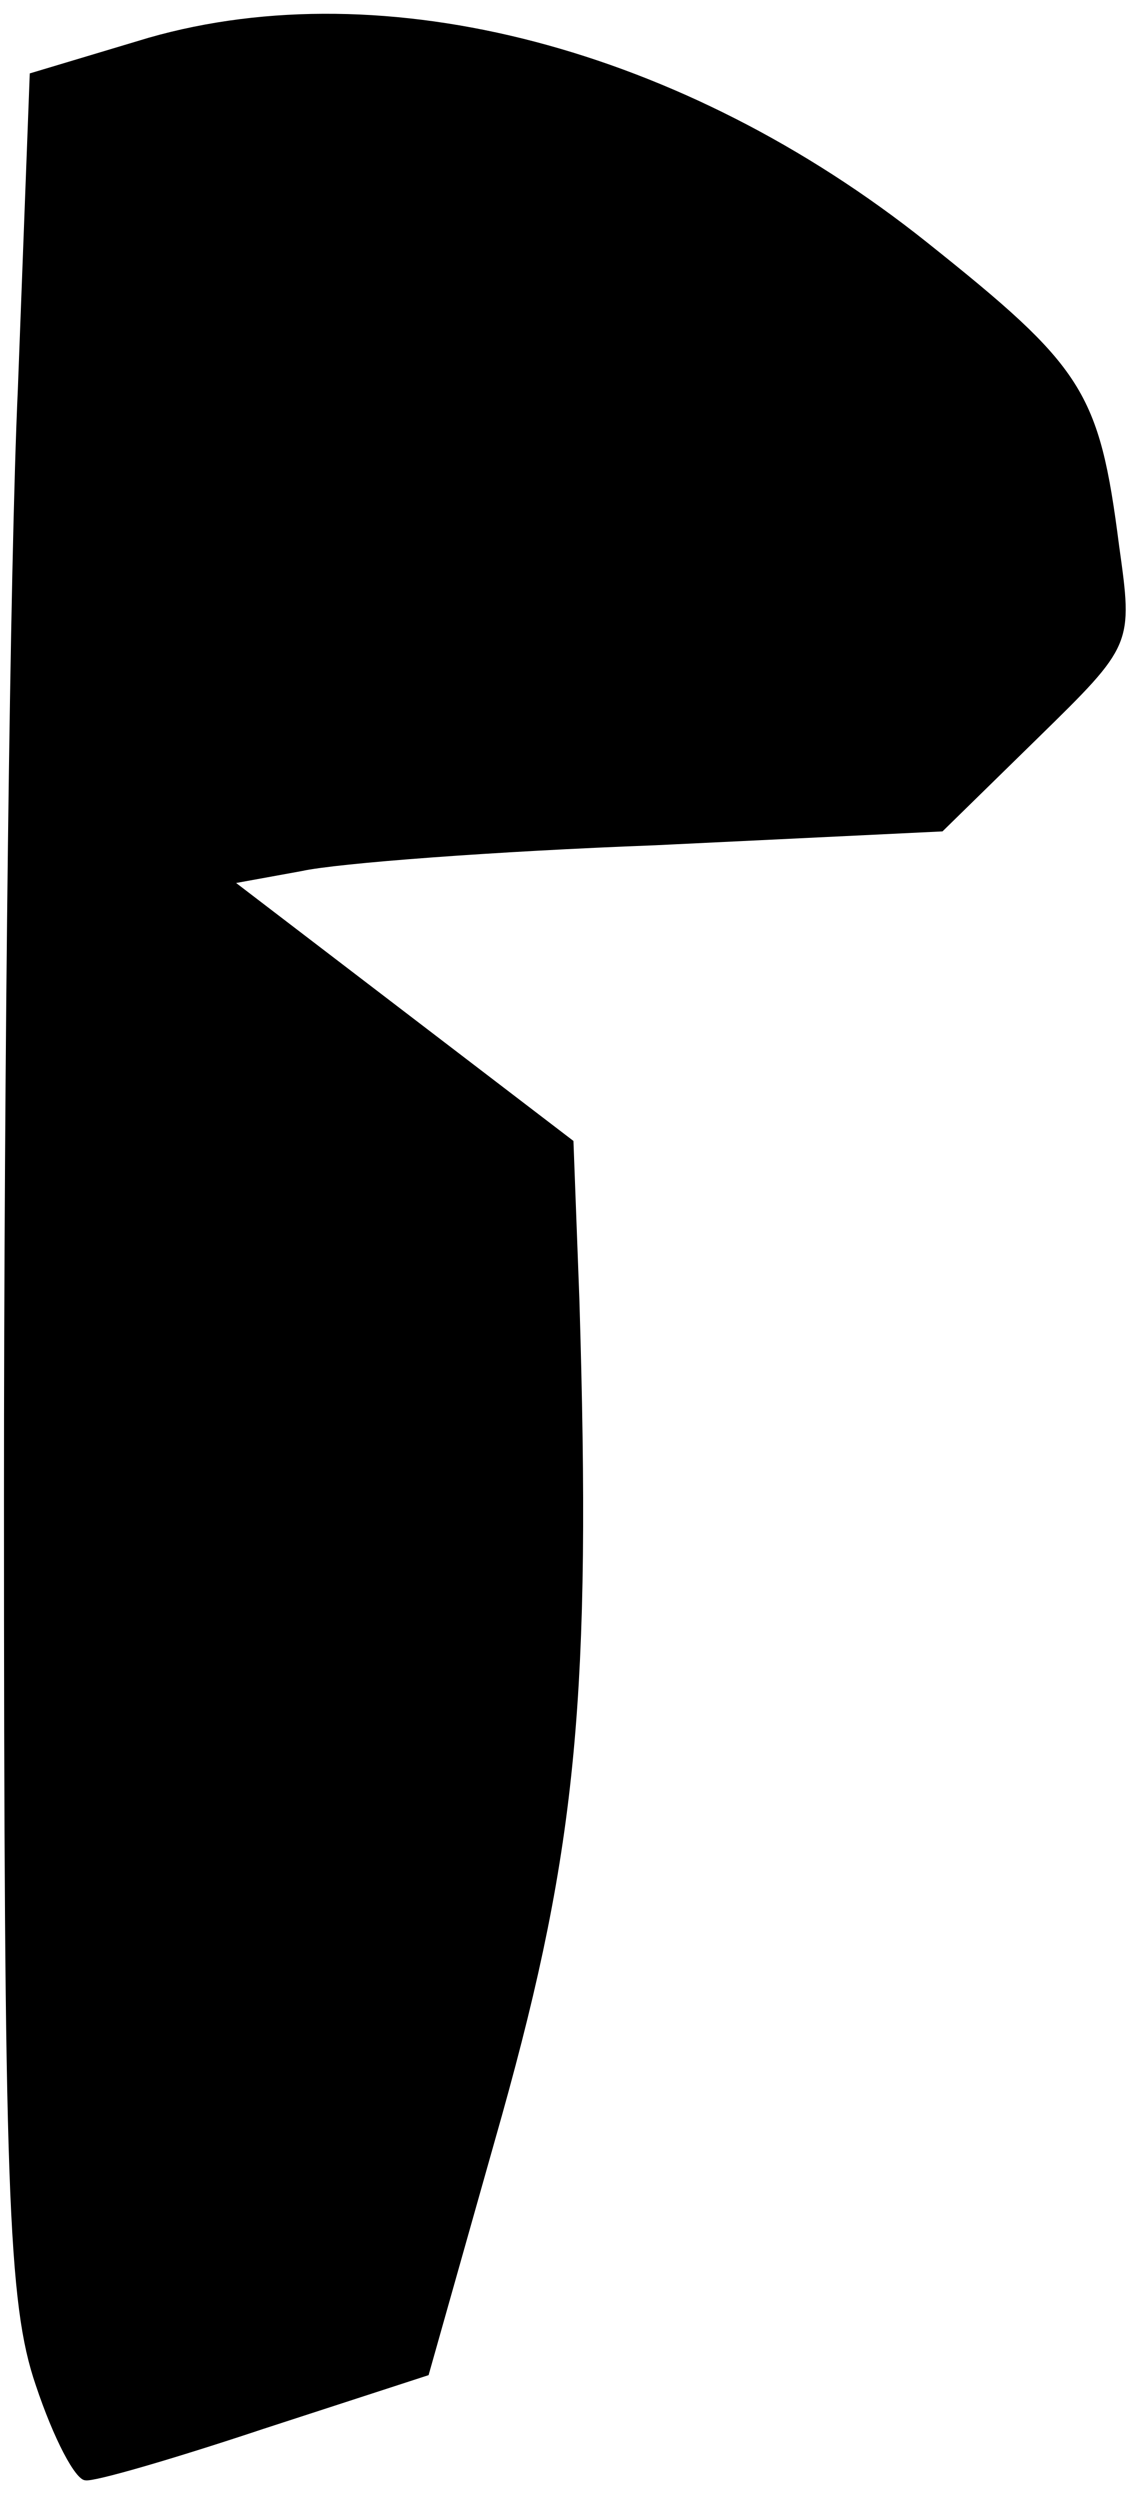 <?xml version="1.0" standalone="no"?>
<!DOCTYPE svg PUBLIC "-//W3C//DTD SVG 20010904//EN"
 "http://www.w3.org/TR/2001/REC-SVG-20010904/DTD/svg10.dtd">
<svg version="1.0" xmlns="http://www.w3.org/2000/svg"
 width="57pt" height="126pt" viewBox="0 0 57 126"
 preserveAspectRatio="xMidYMid meet">
<g transform="translate(0,126) scale(0.1,-0.1)"
fill="#000000" stroke="none">
<path fill="#000000" stroke="none" d="M75 1241 l-60 -18 -6 -159 c-4 -87 -7
-339 -7 -559 0 -349 2 -406 16 -447 9 -27 20 -48 25 -48 4 -1 45 11 90 26 l83
27 37 131 c38 136 45 213 39 411 l-3 80 -85 65 -85 65 33 6 c18 4 98 10 178
13 l145 7 48 47 c48 47 48 47 41 97 -10 78 -18 90 -97 153 -123 98 -273 137
-392 103z"/>
</g>
</svg>
